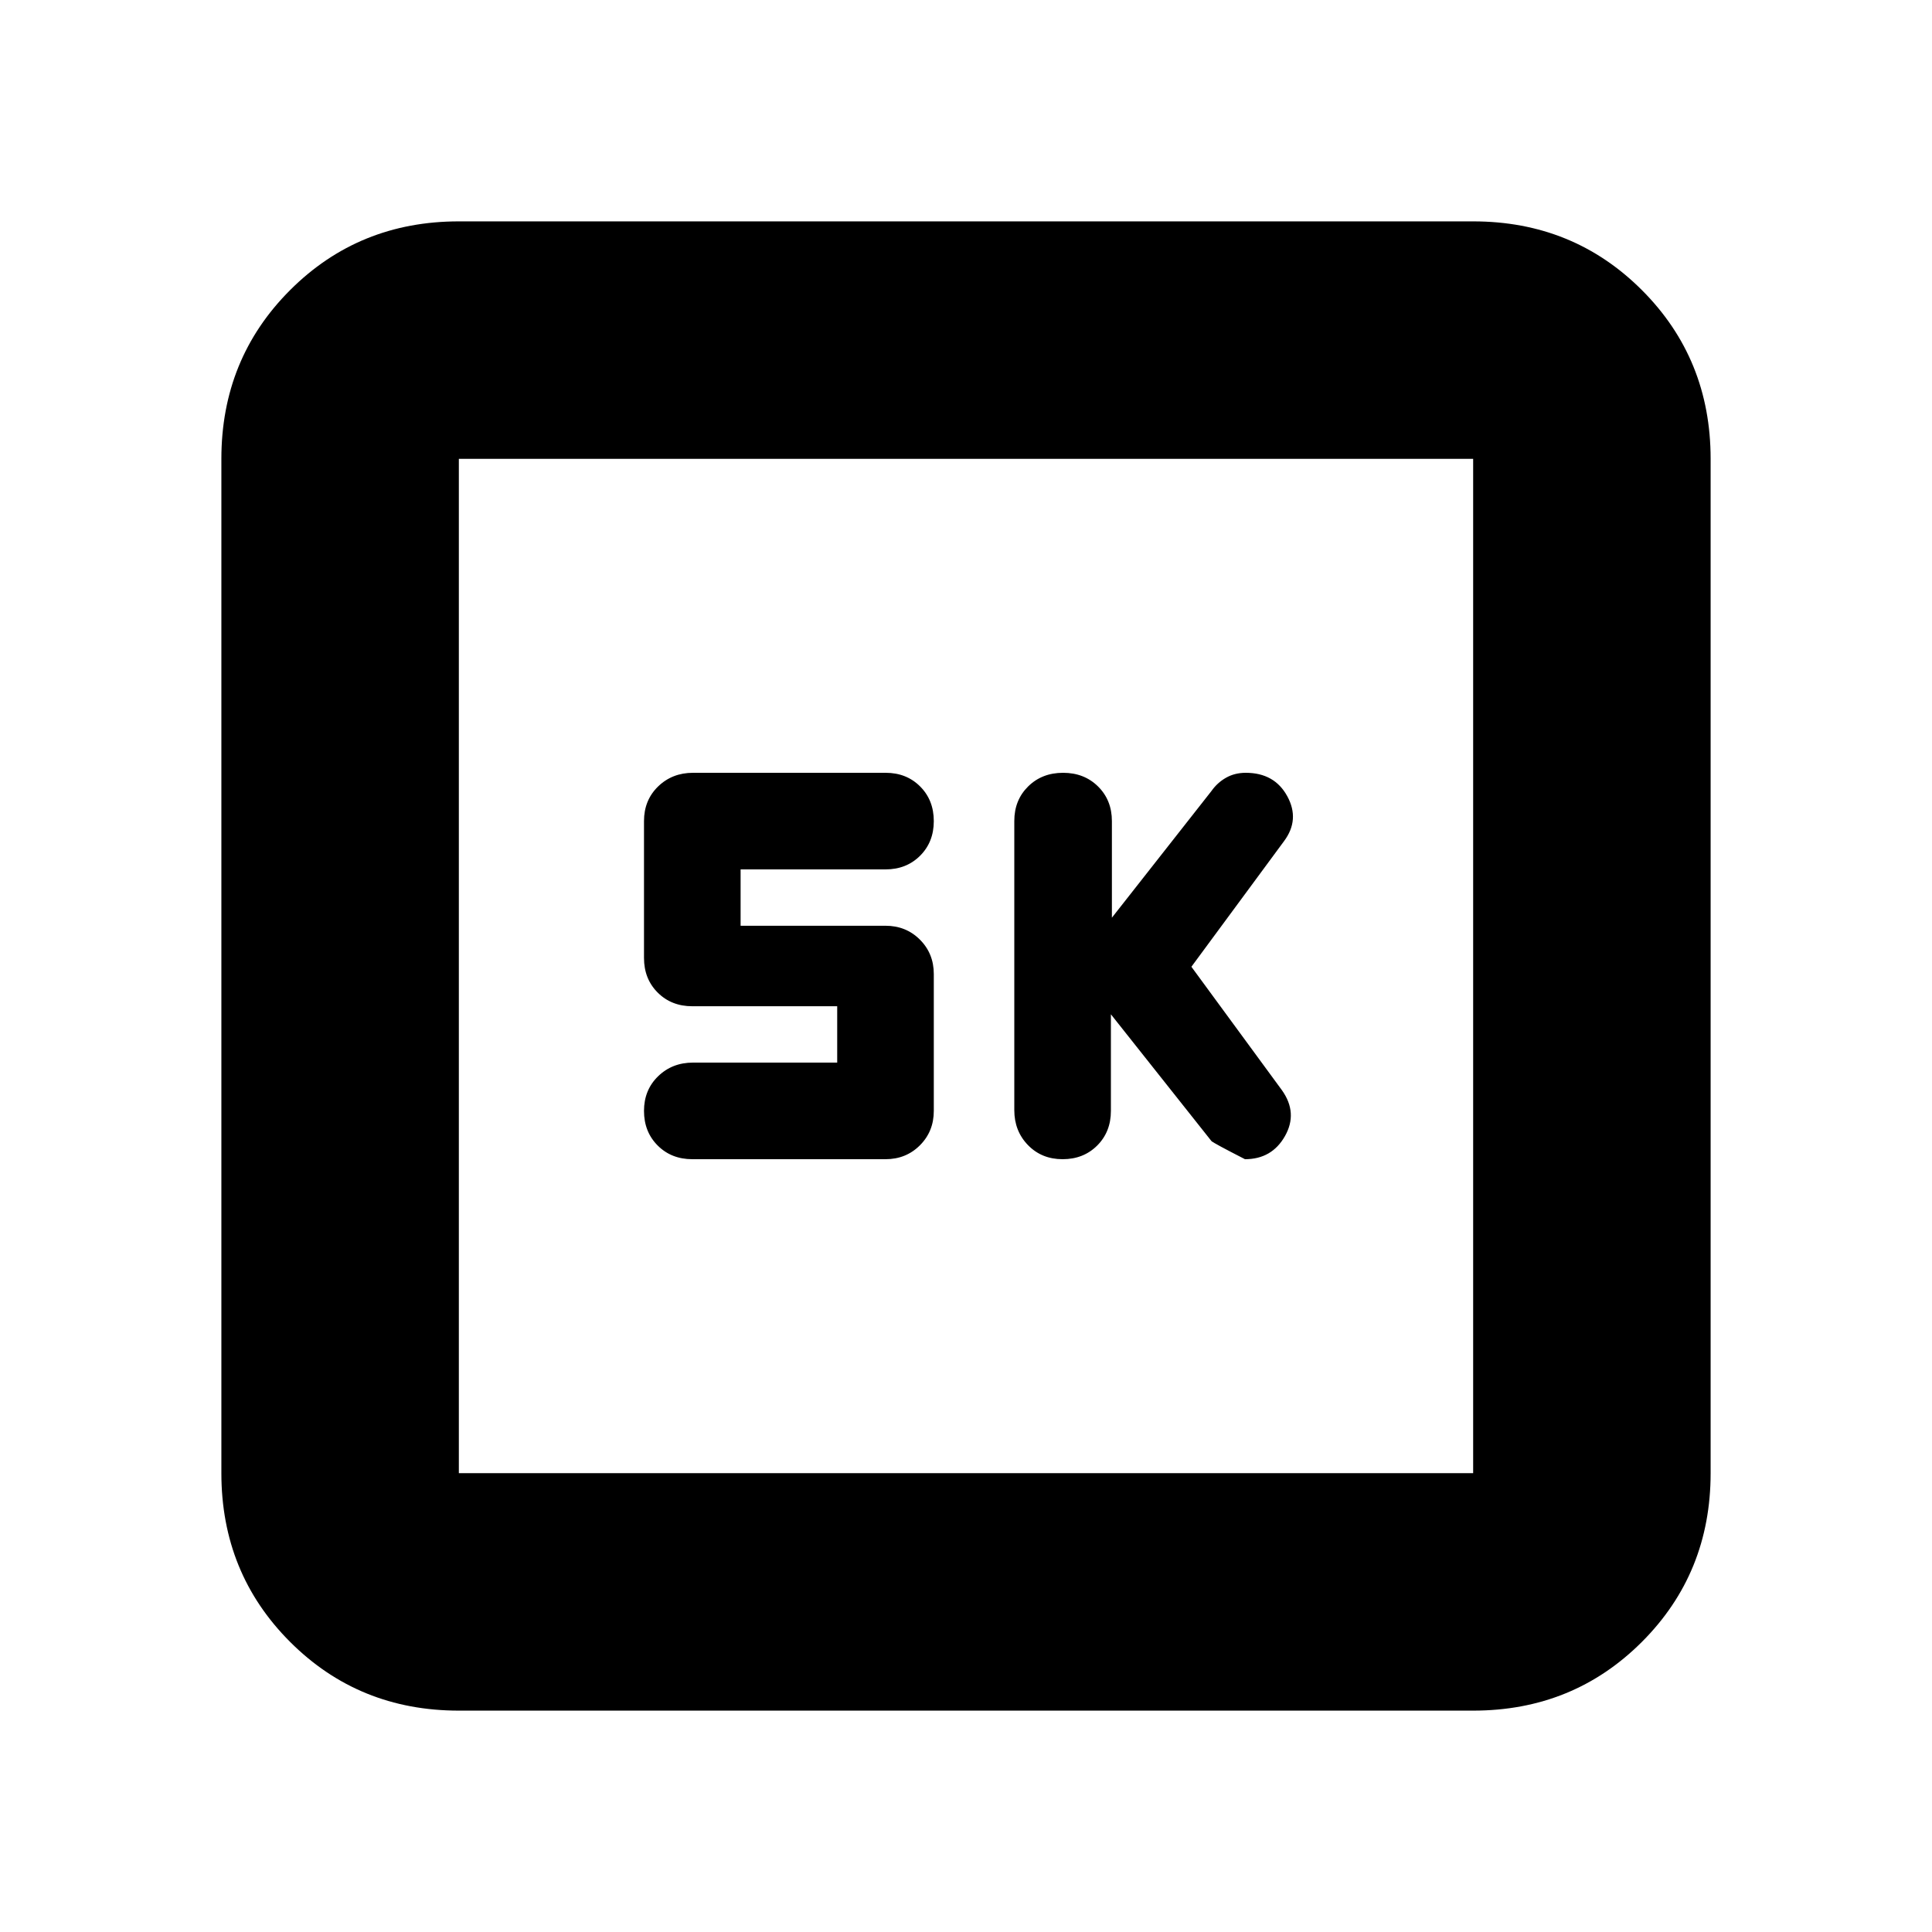 <svg xmlns="http://www.w3.org/2000/svg" height="20" viewBox="0 -960 960 960" width="20"><path d="m552-456 49.968 63q1.032 1 16.647 9Q632-384 638.5-395.5q6.5-11.5-1.5-22.761l-45-61.36L638-542q8-10.696 1.647-22.348T619-576q-5.478 0-9.799 2.455Q604.88-571.091 602-567l-49.504 63v-48q0-10.4-6.87-17.2-6.871-6.8-17.378-6.8-10.508 0-17.378 6.785-6.87 6.785-6.87 17.161v143.677Q504-398 510.8-391q6.8 7 17.2 7 10.4 0 17.2-6.8 6.8-6.8 6.8-17.2v-48Zm-136 24h-71.65Q334-432 327-425.2q-7 6.8-7 17.2 0 10.4 6.8 17.2 6.8 6.8 17.2 6.8h96q10.2 0 17.1-6.9 6.9-6.9 6.9-17.1v-68q0-10.2-6.9-17.1-6.9-6.9-17.1-6.9h-72v-28h72q10.4 0 17.2-6.8 6.8-6.8 6.8-17.2 0-10.4-6.779-17.2-6.779-6.8-17.147-6.8h-95.706Q334-576 327-569.2q-7 6.8-7 17.2v68q0 10.4 6.8 17.2 6.8 6.8 17.2 6.8h72v28ZM228-110q-49.7 0-83.85-34.15Q110-178.3 110-228v-504q0-49.7 34.15-83.85Q178.3-850 228-850h504q49.7 0 83.85 34.15Q850-781.7 850-732v504q0 49.7-34.15 83.85Q781.7-110 732-110H228Zm0-118h504v-504H228v504Zm0-504v504-504Z"/></svg>